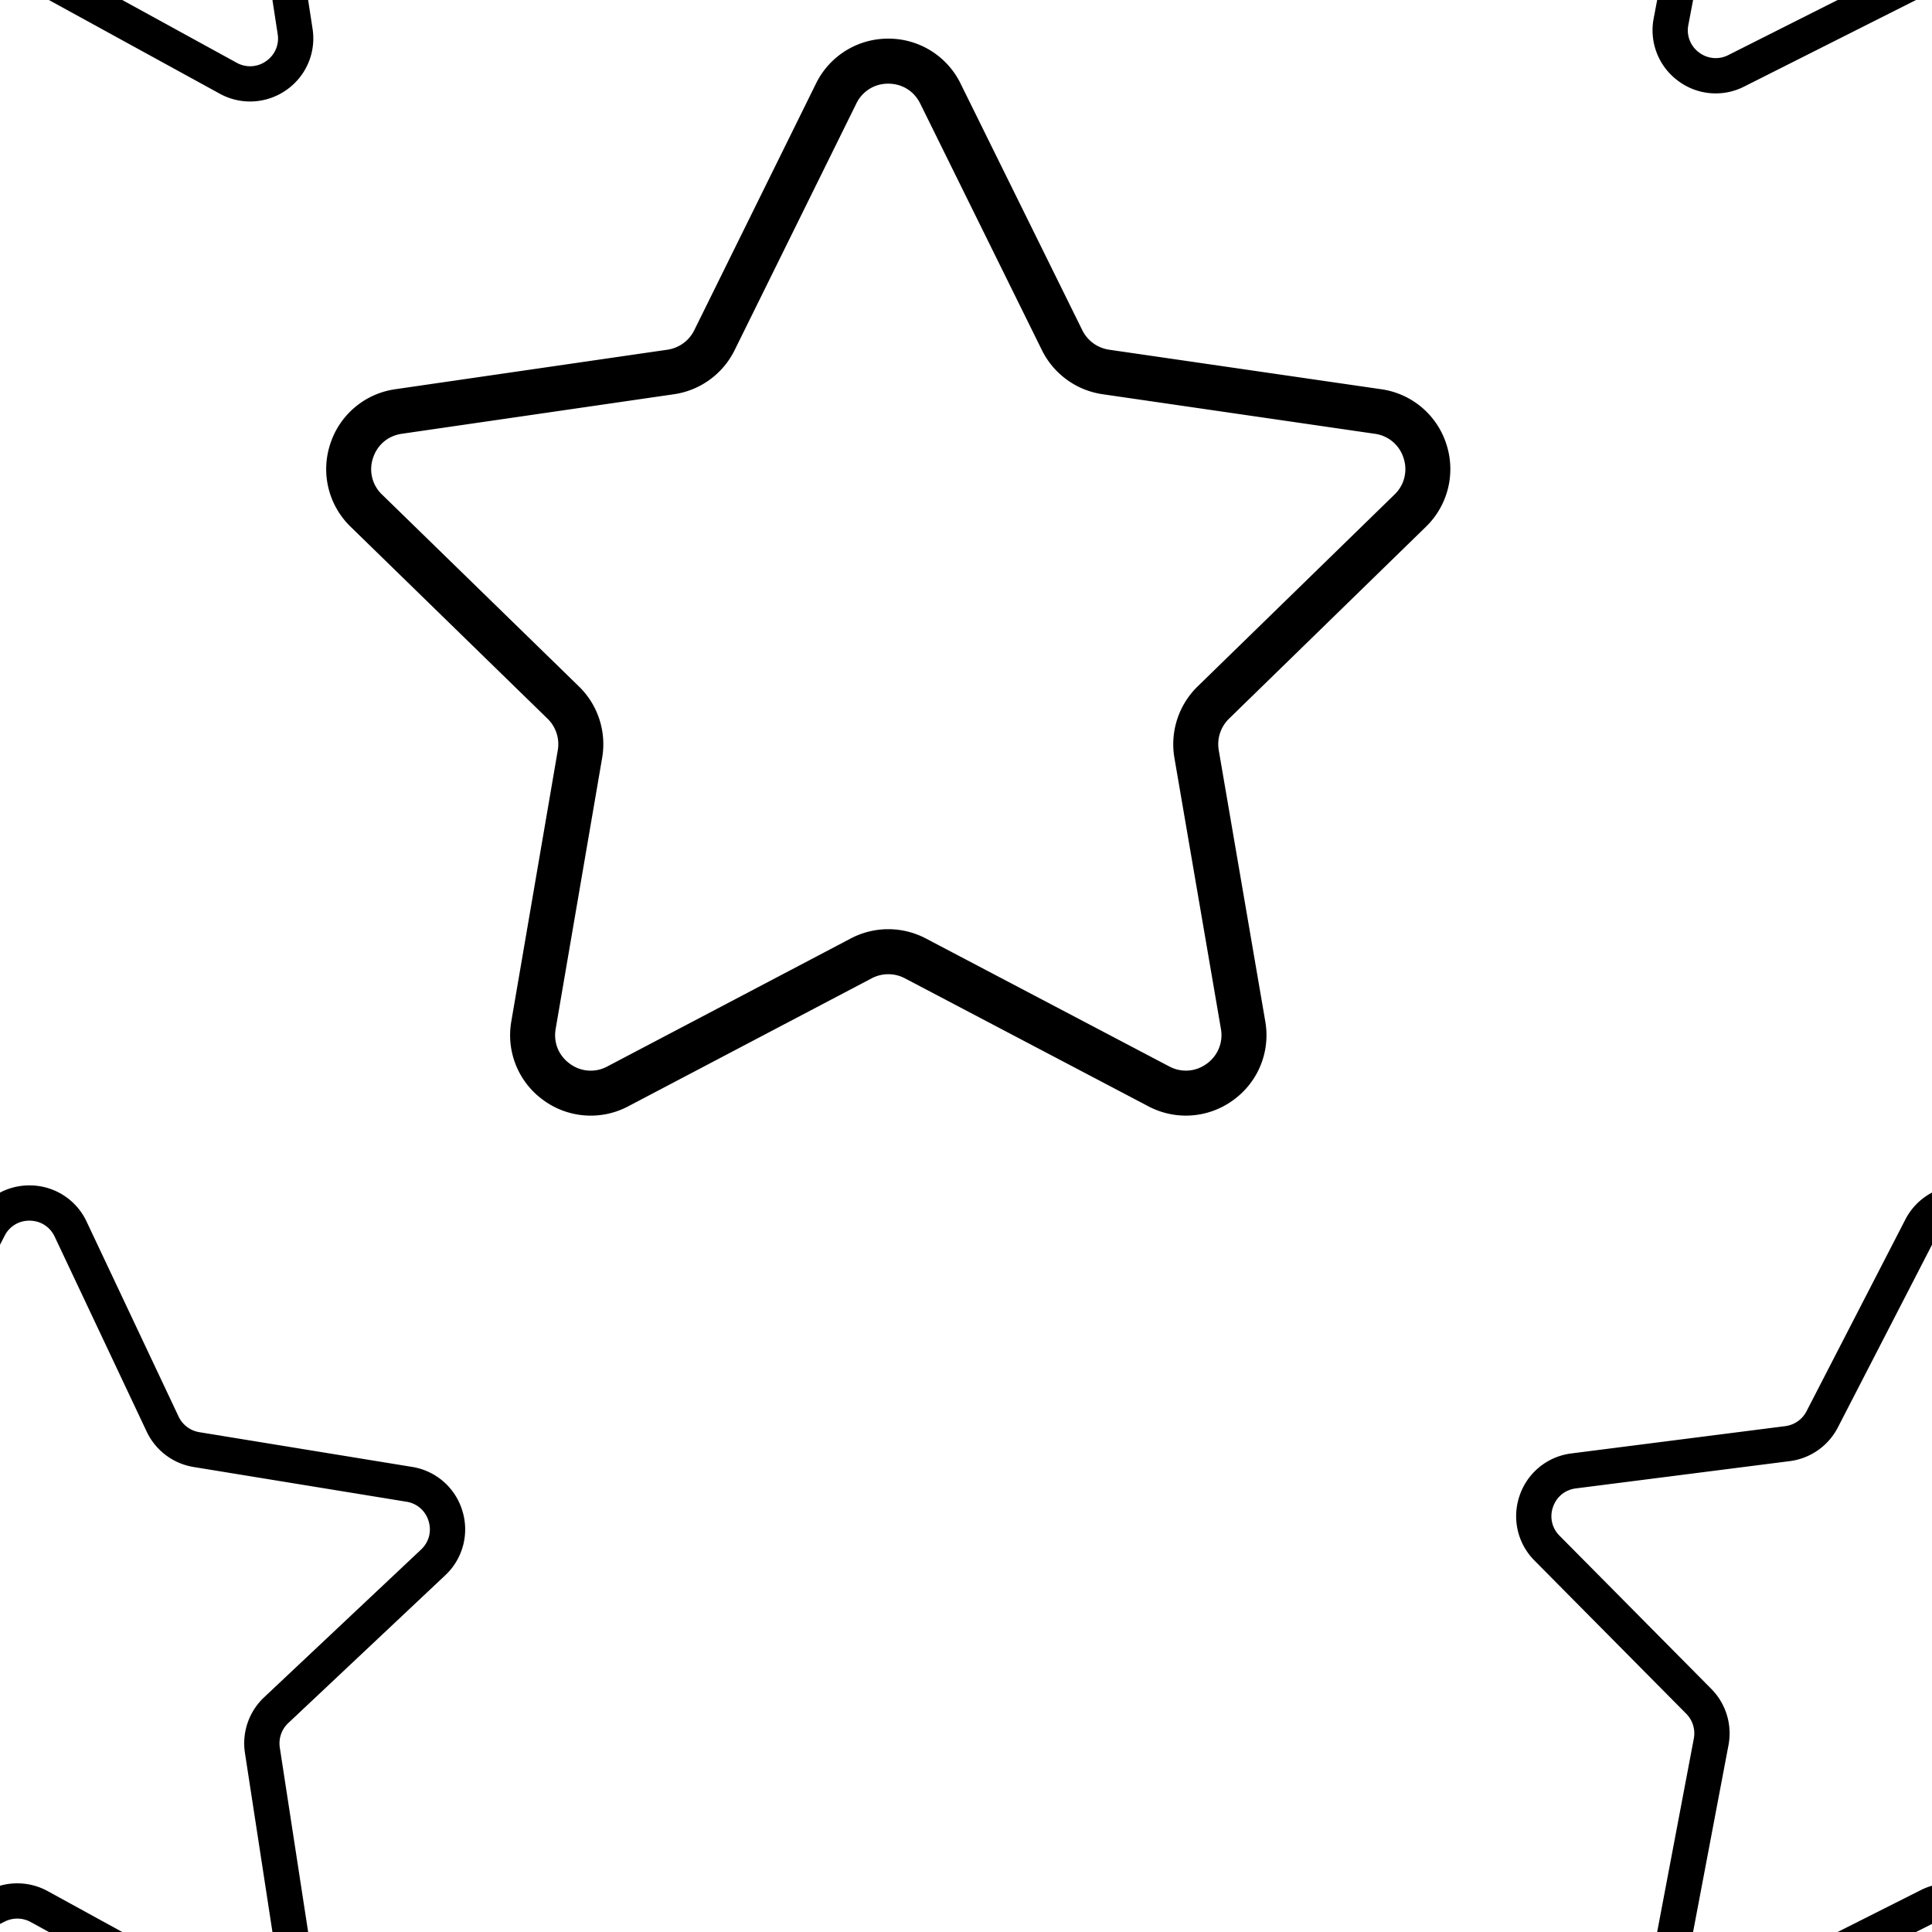 <svg version="1.1"
      xmlns="http://www.w3.org/2000/svg"
      xmlns:xlink="http://www.w3.org/1999/xlink"  id="snapshot-07866" width="250" height="250" viewBox="0 0 250 250"><desc>This image was made on Patterninja.com</desc><defs>
<!-- image 95140 -->
<g id="transformed-95140" data-image="95140" transform="translate(36.268, 6.268) rotate(288, 72.732, 72.732)"><g><svg version="1.1" width="145.465px" height="145.465px" viewBox="0 0 145.465 145.465"><g id="original-95140"><svg xmlns="http://www.w3.org/2000/svg" viewBox="0 0 49.94 49.94" xmlns:xlink="http://www.w3.org/1999/xlink" version="1.1" preserveAspectRatio="xMidYMid meet">
  <path d="M48.856 22.731a3.56 3.56 0 0 0 .906-3.671 3.56 3.56 0 0 0-2.892-2.438l-12.092-1.757a1.58 1.58 0 0 1-1.19-.865L28.182 3.043a3.56 3.56 0 0 0-3.212-1.996 3.56 3.56 0 0 0-3.211 1.996L16.352 14c-.23.467-.676.79-1.191.865L3.069 16.623A3.557 3.557 0 0 0 .178 19.06a3.56 3.56 0 0 0 .906 3.671l8.749 8.528c.373.364.544.888.456 1.4L8.224 44.702a3.559 3.559 0 0 0 1.424 3.502 3.552 3.552 0 0 0 3.772.273l10.814-5.686a1.583 1.583 0 0 1 1.472 0l10.815 5.686a3.568 3.568 0 0 0 3.772-.273 3.559 3.559 0 0 0 1.424-3.502L39.651 32.66a1.582 1.582 0 0 1 .456-1.4l8.749-8.529zM37.681 32.998l2.065 12.042a1.553 1.553 0 0 1-.629 1.547 1.558 1.558 0 0 1-1.665.121l-10.815-5.687a3.588 3.588 0 0 0-3.334.001L12.49 46.708a1.56 1.56 0 0 1-1.666-.121 1.554 1.554 0 0 1-.629-1.547l2.065-12.042a3.581 3.581 0 0 0-1.03-3.17l-8.75-8.529a1.55 1.55 0 0 1-.4-1.621c.19-.586.667-.988 1.276-1.077l12.091-1.757a3.576 3.576 0 0 0 2.697-1.959l5.407-10.957a1.551 1.551 0 0 1 1.418-.881c.616 0 1.146.329 1.419.881l5.407 10.957a3.575 3.575 0 0 0 2.696 1.959l12.092 1.757a1.552 1.552 0 0 1 1.276 1.077c.19.585.041 1.191-.4 1.621l-8.749 8.528a3.58 3.58 0 0 0-1.029 3.171z" fill="rgba(0, 0, 0, 1)" stroke="none"/>
</svg>
</g></svg></g></g>
<!-- /image 95140 -->

<!-- image 71228 -->
<g id="transformed-71228" data-image="71228" transform="translate(-54.009, 150.991) rotate(1, 57.009, 57.009)"><g><svg version="1.1" width="114.018px" height="114.018px" viewBox="0 0 114.018 114.018"><g id="original-71228"><svg xmlns="http://www.w3.org/2000/svg" viewBox="0 0 49.94 49.94" xmlns:xlink="http://www.w3.org/1999/xlink" version="1.1" preserveAspectRatio="xMidYMid meet">
  <path d="M48.856 22.731a3.56 3.56 0 0 0 .906-3.671 3.56 3.56 0 0 0-2.892-2.438l-12.092-1.757a1.58 1.58 0 0 1-1.19-.865L28.182 3.043a3.56 3.56 0 0 0-3.212-1.996 3.56 3.56 0 0 0-3.211 1.996L16.352 14c-.23.467-.676.79-1.191.865L3.069 16.623A3.557 3.557 0 0 0 .178 19.06a3.56 3.56 0 0 0 .906 3.671l8.749 8.528c.373.364.544.888.456 1.4L8.224 44.702a3.559 3.559 0 0 0 1.424 3.502 3.552 3.552 0 0 0 3.772.273l10.814-5.686a1.583 1.583 0 0 1 1.472 0l10.815 5.686a3.568 3.568 0 0 0 3.772-.273 3.559 3.559 0 0 0 1.424-3.502L39.651 32.66a1.582 1.582 0 0 1 .456-1.4l8.749-8.529zM37.681 32.998l2.065 12.042a1.553 1.553 0 0 1-.629 1.547 1.558 1.558 0 0 1-1.665.121l-10.815-5.687a3.588 3.588 0 0 0-3.334.001L12.49 46.708a1.56 1.56 0 0 1-1.666-.121 1.554 1.554 0 0 1-.629-1.547l2.065-12.042a3.581 3.581 0 0 0-1.03-3.17l-8.75-8.529a1.55 1.55 0 0 1-.4-1.621c.19-.586.667-.988 1.276-1.077l12.091-1.757a3.576 3.576 0 0 0 2.697-1.959l5.407-10.957a1.551 1.551 0 0 1 1.418-.881c.616 0 1.146.329 1.419.881l5.407 10.957a3.575 3.575 0 0 0 2.696 1.959l12.092 1.757a1.552 1.552 0 0 1 1.276 1.077c.19.585.041 1.191-.4 1.621l-8.749 8.528a3.58 3.58 0 0 0-1.029 3.171z" fill="rgba(0, 0, 0, 1)" stroke="none"/>
</svg>
</g></svg></g></g>
<!-- /image 71228 -->
</defs><rect x="0" y="0" width="250" height="250" fill="rgba(255, 255, 255, 0)"></rect><use xlink:href="#transformed-95140" transform="translate(-250, -250)"></use><use xlink:href="#transformed-95140" transform="translate(0, -250)"></use><use xlink:href="#transformed-95140" transform="translate(250, -250)"></use><use xlink:href="#transformed-95140" transform="translate(-250, 0)"></use><use xlink:href="#transformed-95140" transform="translate(0, 0)"></use><use xlink:href="#transformed-95140" transform="translate(250, 0)"></use><use xlink:href="#transformed-95140" transform="translate(-250, 250)"></use><use xlink:href="#transformed-95140" transform="translate(0, 250)"></use><use xlink:href="#transformed-95140" transform="translate(250, 250)"></use><use xlink:href="#transformed-71228" transform="translate(-250, -250)"></use><use xlink:href="#transformed-71228" transform="translate(0, -250)"></use><use xlink:href="#transformed-71228" transform="translate(250, -250)"></use><use xlink:href="#transformed-71228" transform="translate(-250, 0)"></use><use xlink:href="#transformed-71228" transform="translate(0, 0)"></use><use xlink:href="#transformed-71228" transform="translate(250, 0)"></use><use xlink:href="#transformed-71228" transform="translate(-250, 250)"></use><use xlink:href="#transformed-71228" transform="translate(0, 250)"></use><use xlink:href="#transformed-71228" transform="translate(250, 250)"></use></svg>